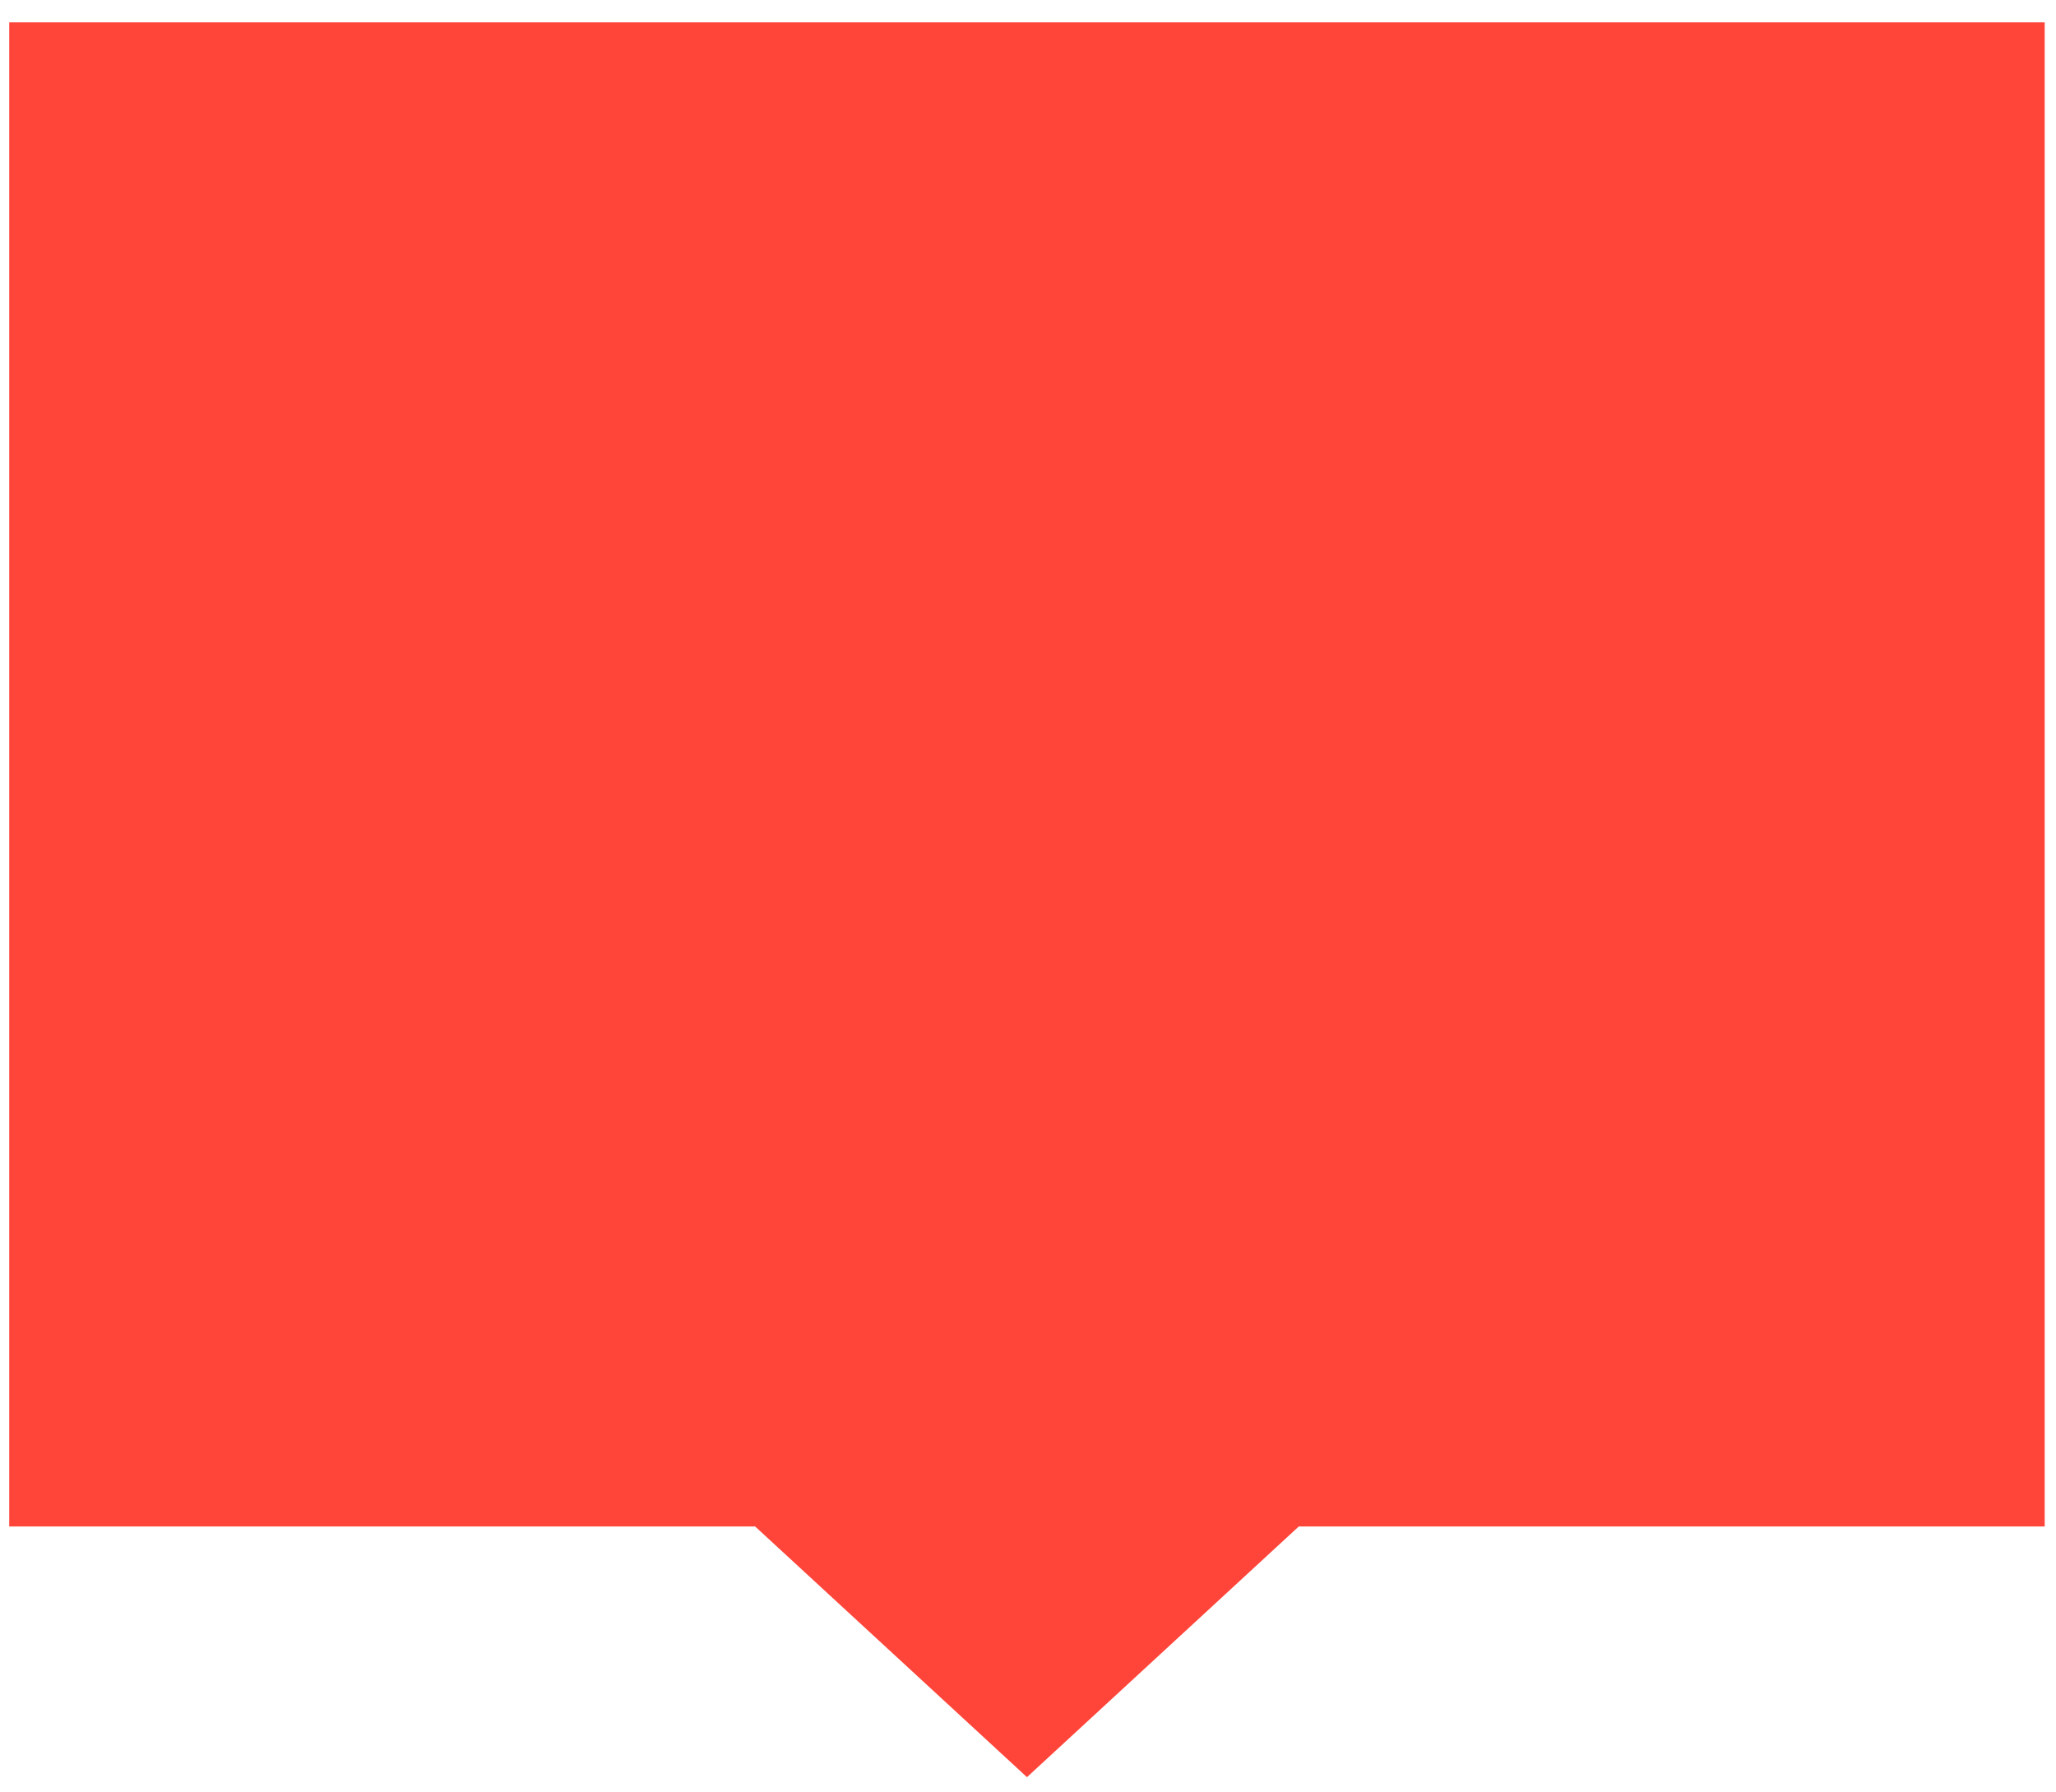 <?xml version="1.0" encoding="UTF-8" standalone="no"?><svg width='70' height='61' viewBox='0 0 70 61' fill='none' xmlns='http://www.w3.org/2000/svg'>
<path fill-rule='evenodd' clip-rule='evenodd' d='M69.615 0.761H0.314V51.972H25.71L34.965 60.507L44.219 51.972H69.615V0.761Z' fill='#FF453A'/>
</svg>
